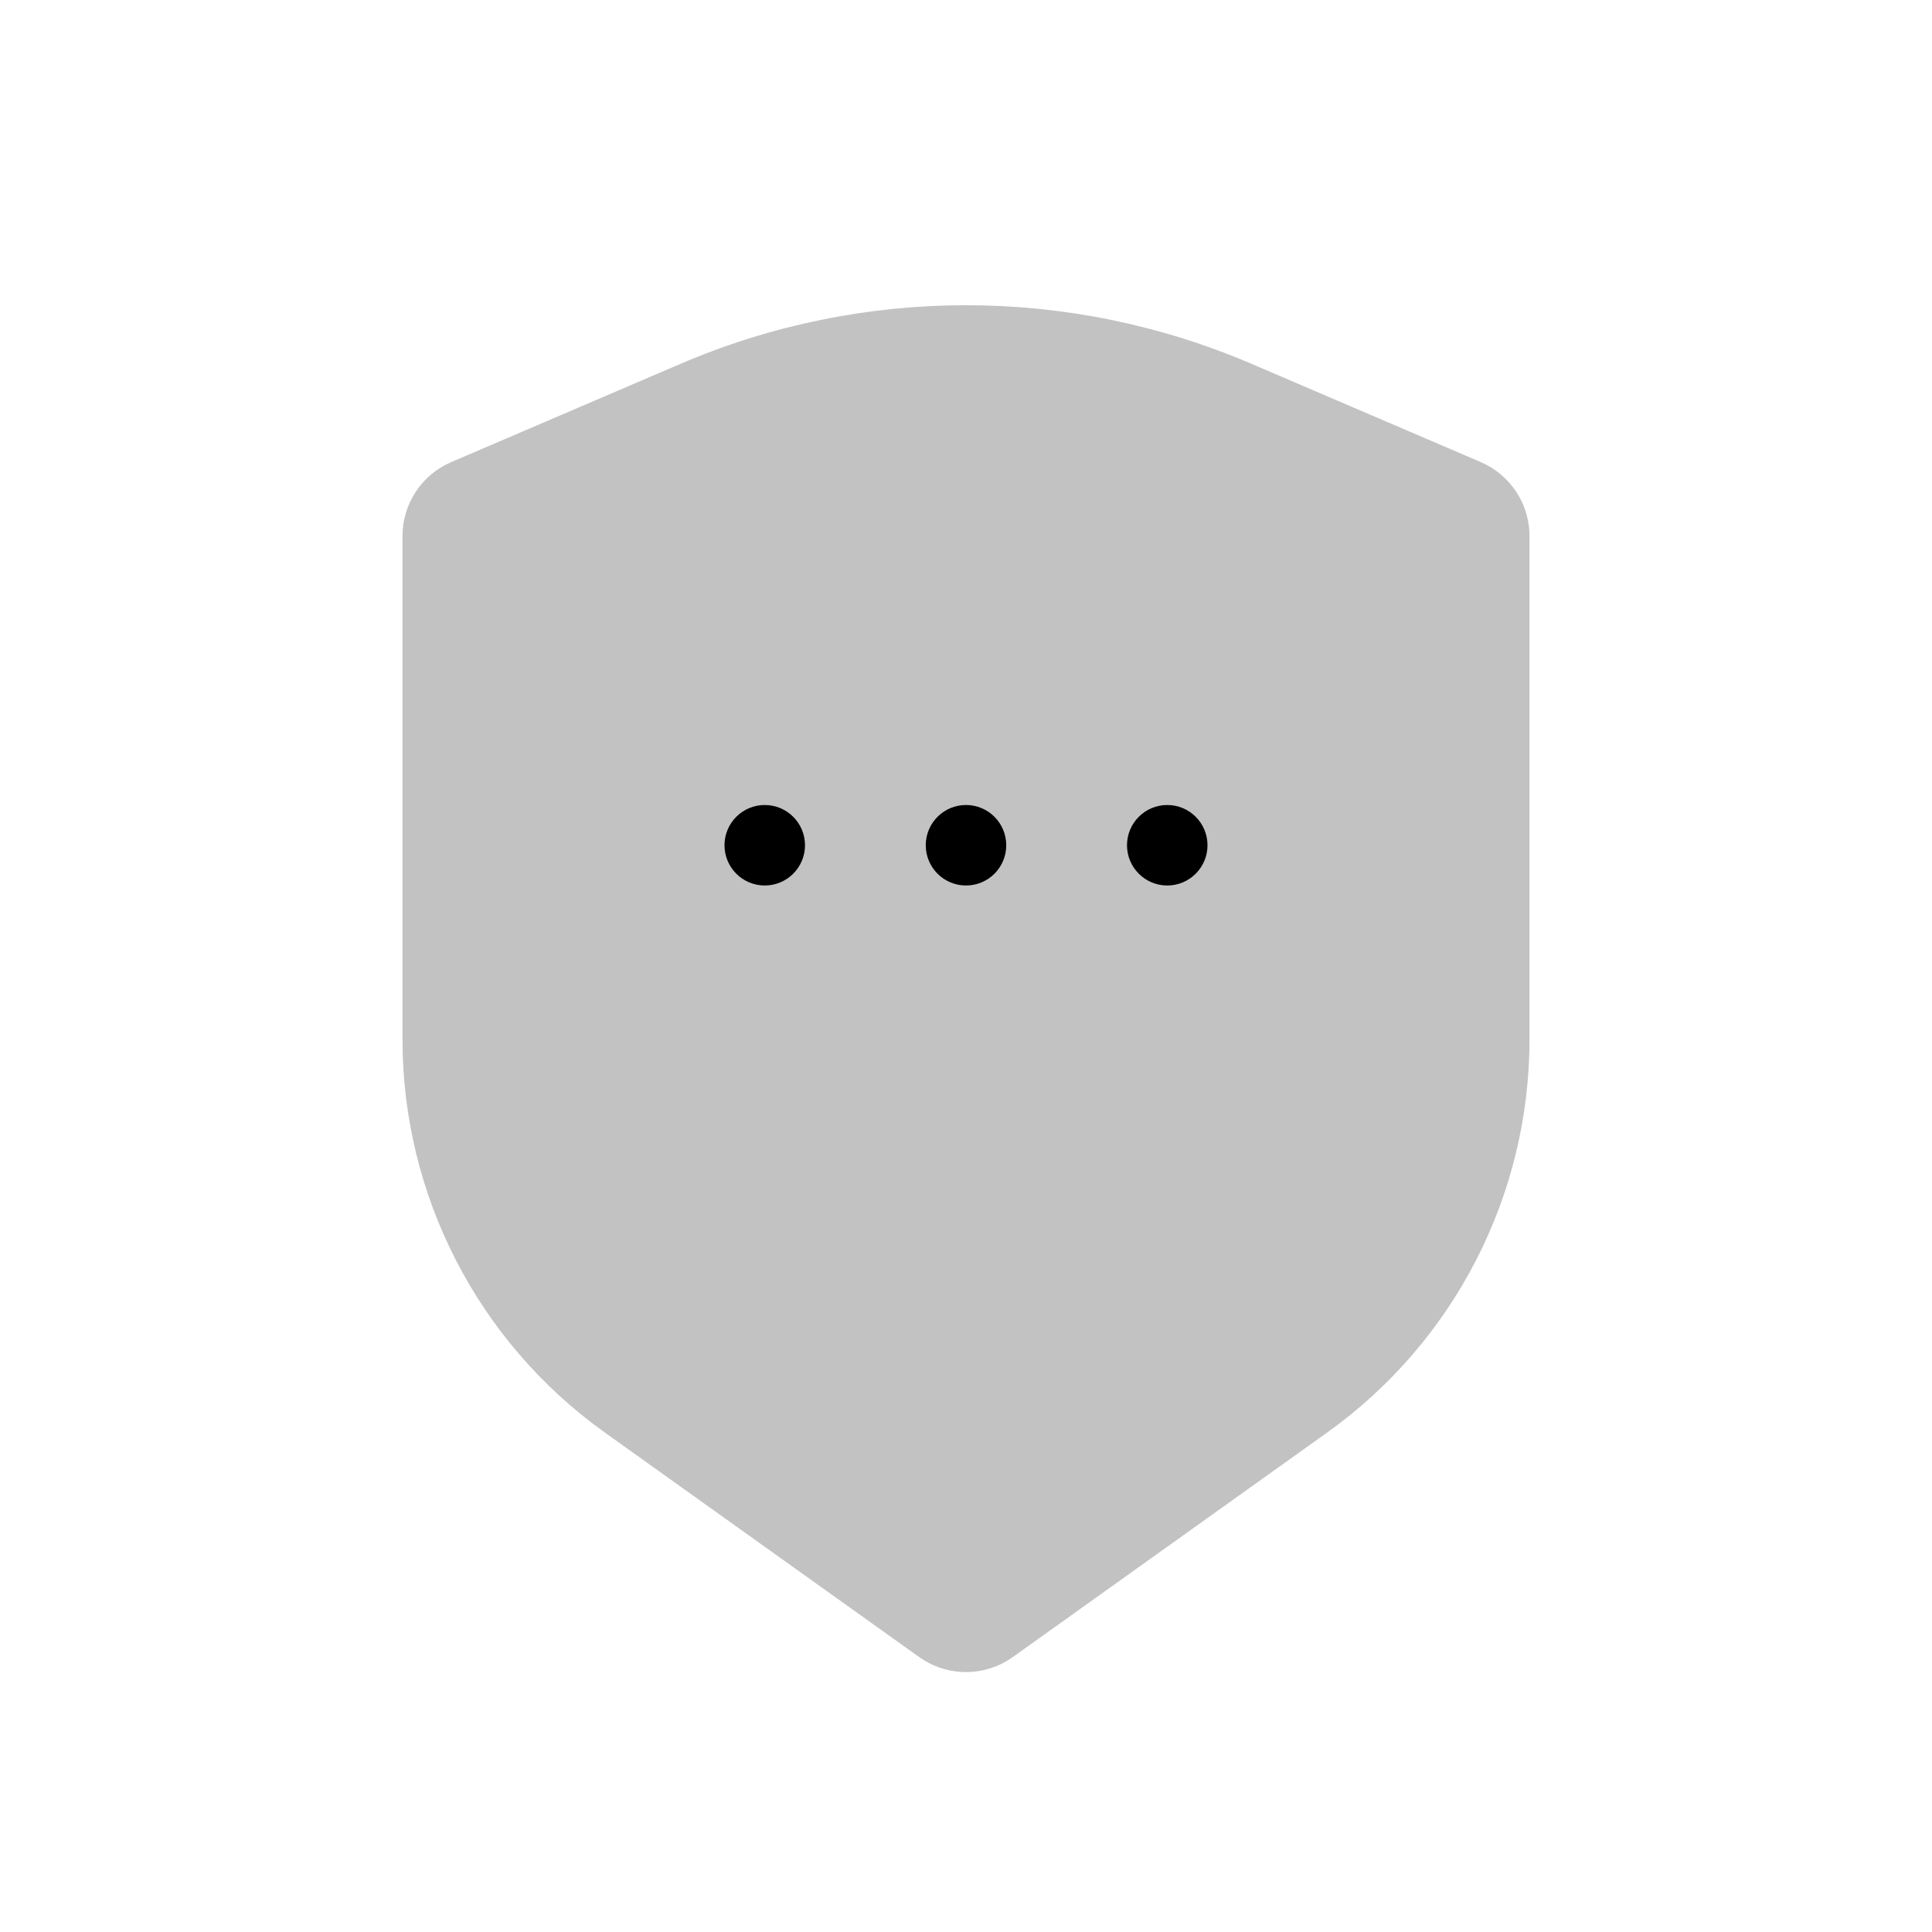 <svg width="24" height="24" viewBox="0 0 24 24" fill="none" xmlns="http://www.w3.org/2000/svg">
<path d="M15.545 4.519L18.394 5.74C18.762 5.898 19 6.259 19 6.659V12.912C19 14.85 18.064 16.668 16.487 17.795L12.581 20.585C12.233 20.833 11.767 20.833 11.419 20.585L7.513 17.795C5.936 16.668 5 14.85 5 12.912V6.659C5 6.259 5.238 5.898 5.606 5.74L8.455 4.519C10.719 3.549 13.281 3.549 15.545 4.519Z" fill="currentColor" fill-opacity="0.24"/>
<circle cx="12" cy="10.5" r="0.5" fill="currentColor"/>
<circle cx="9.5" cy="10.5" r="0.5" fill="currentColor"/>
<circle cx="14.5" cy="10.5" r="0.5" fill="currentColor"/>
</svg>
